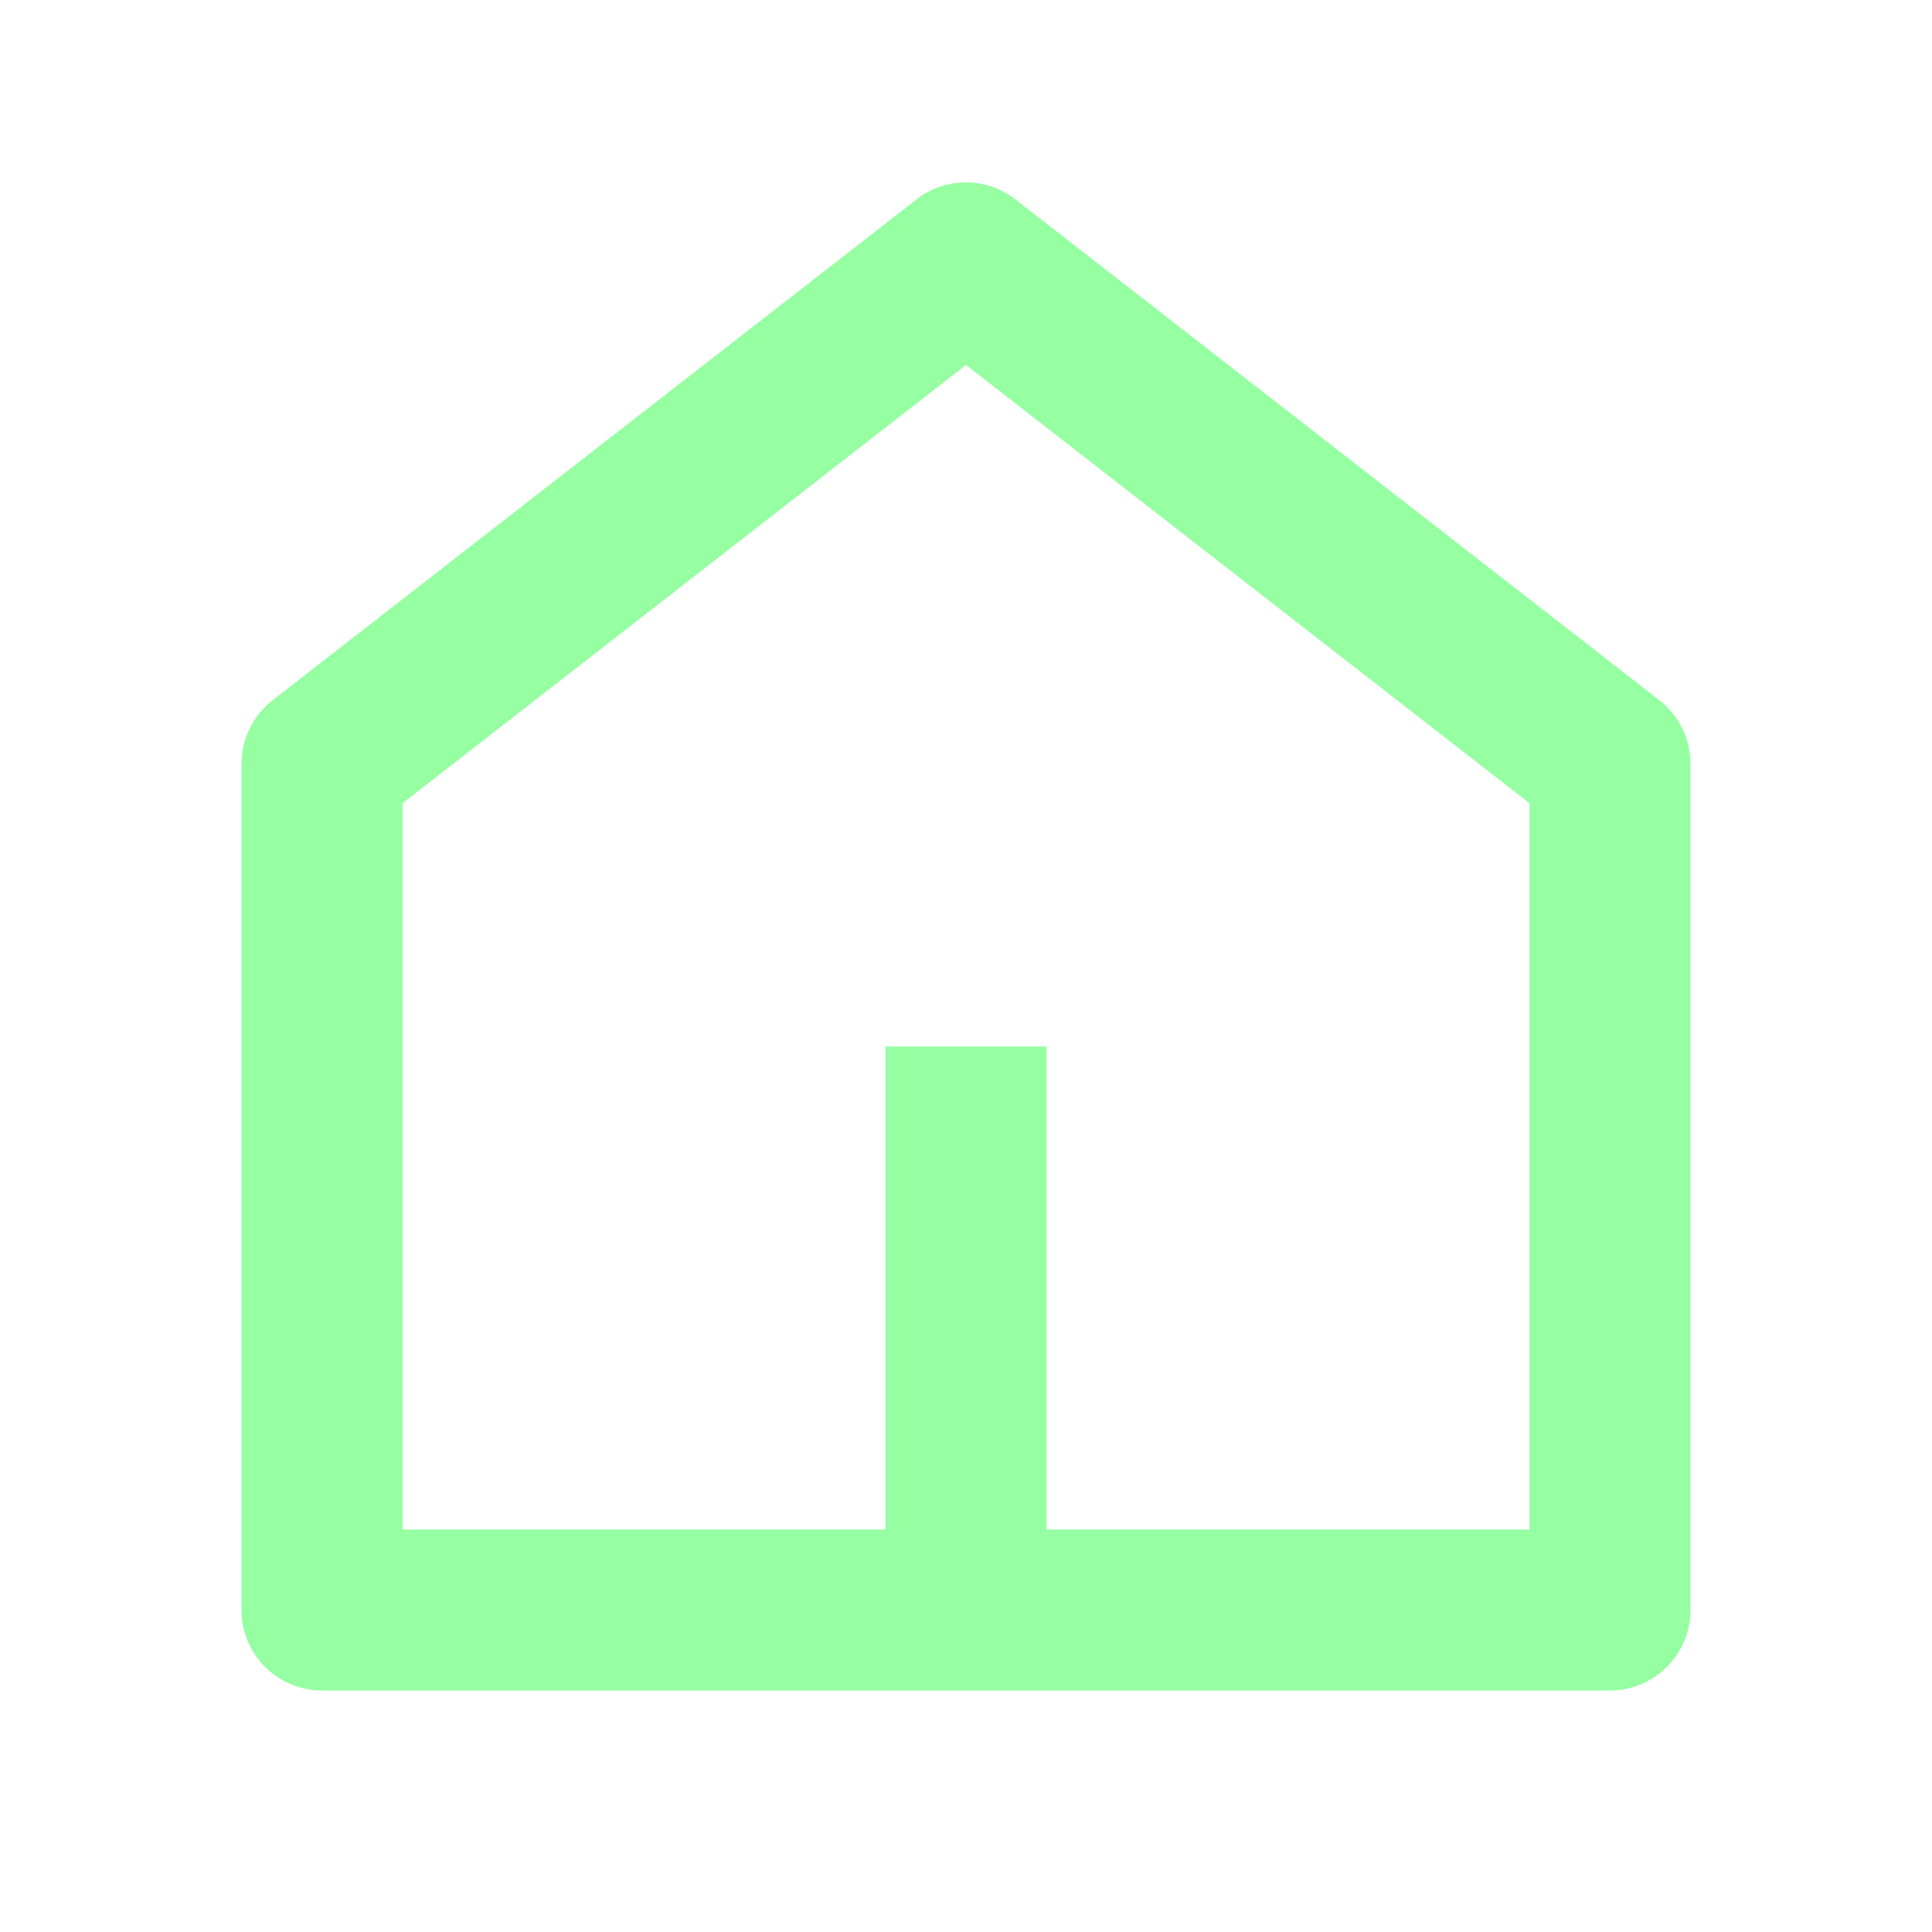 <svg xmlns="http://www.w3.org/2000/svg" viewBox="0 0 24 24" width="24" height="24"><path d="M13 19H19V9.978L12 4.533L5 9.978V19H11V13H13V19ZM21 20C21 20.552 20.552 21 20 21H4C3.448 21 3 20.552 3 20V9.489C3 9.18 3.142 8.889 3.386 8.699L11.386 2.477C11.747 2.196 12.253 2.196 12.614 2.477L20.614 8.699C20.858 8.889 21 9.18 21 9.489V20Z" fill="rgba(149,255,161,1)"></path></svg>
